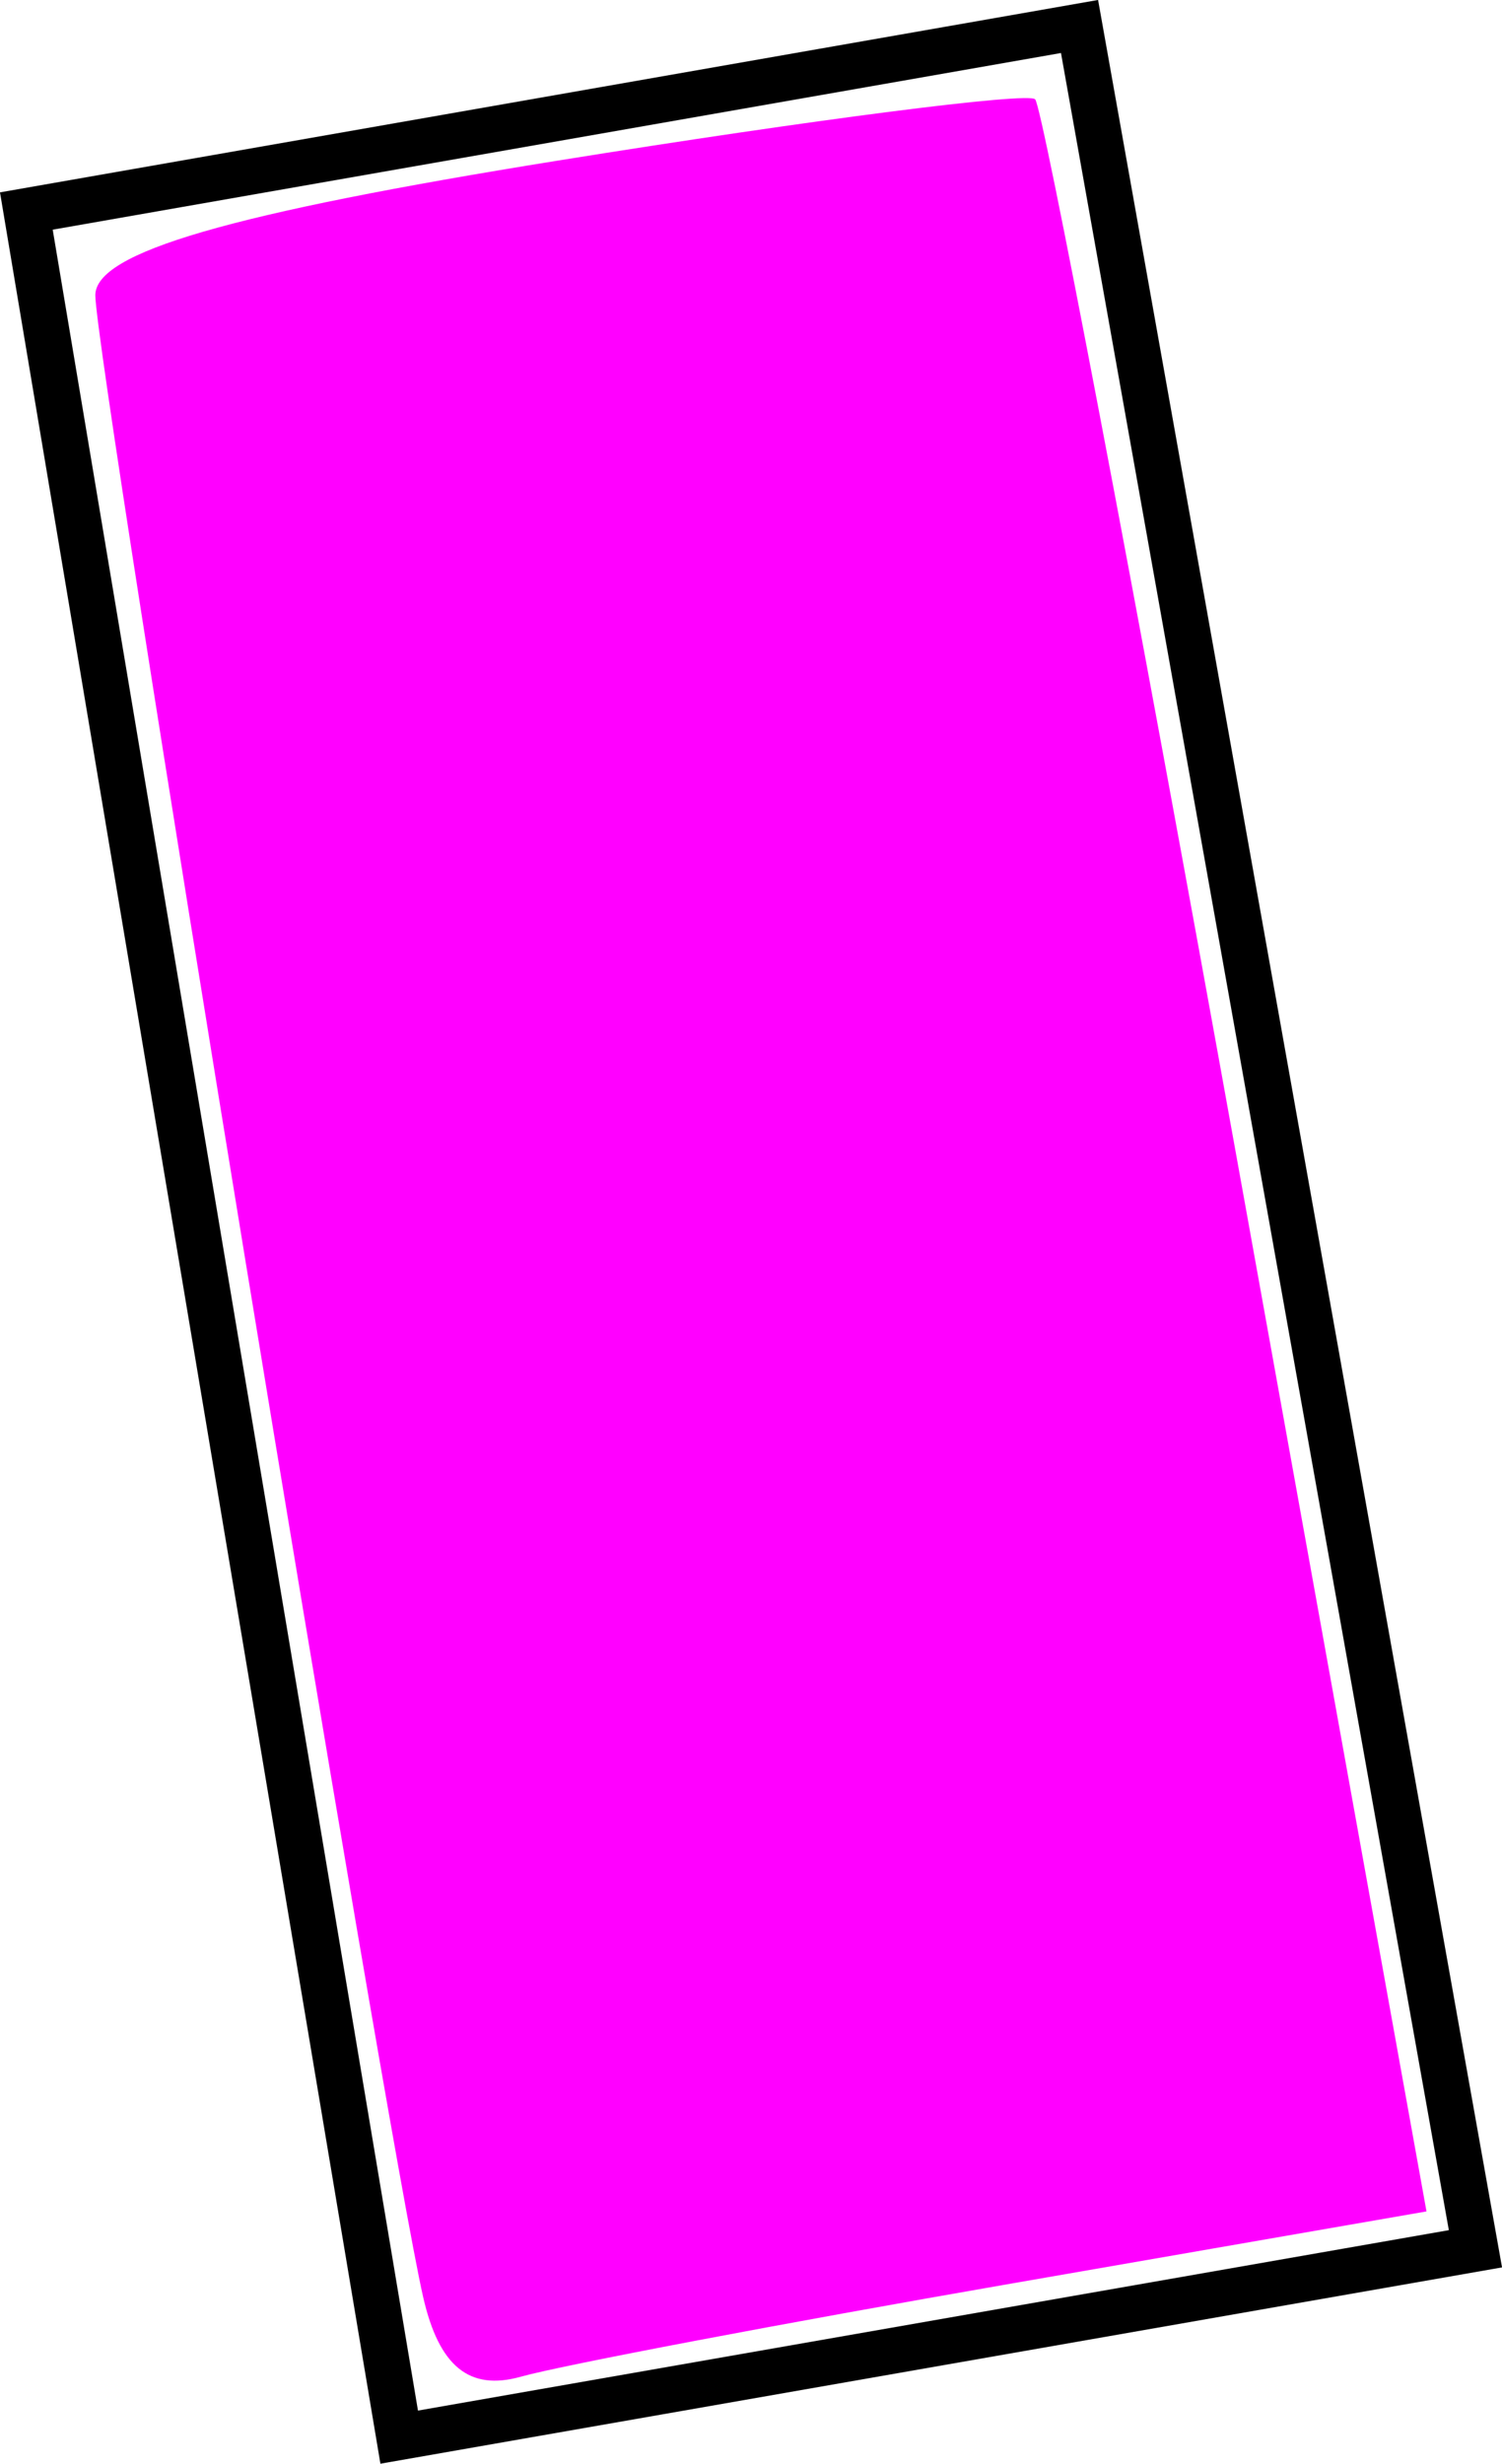 <?xml version='1.0' encoding='UTF-8'?>
<!-- Created with Inkscape (http://www.inkscape.org/) and export_objects.py -->
<svg xmlns:cc="http://creativecommons.org/ns#" xmlns:dc="http://purl.org/dc/elements/1.1/" xmlns:inkscape="http://www.inkscape.org/namespaces/inkscape" xmlns:rdf="http://www.w3.org/1999/02/22-rdf-syntax-ns#" xmlns:sodipodi="http://sodipodi.sourceforge.net/DTD/sodipodi-0.dtd" xmlns:xlink="http://www.w3.org/1999/xlink" xmlns="http://www.w3.org/2000/svg" version="1.1" id="Layer_1" x="0px" y="0px" viewBox="0 0 35.229 57.77" style="enable-background:new 0 0 1920 1080;" xml:space="preserve" sodipodi:docname="SVG-009.svg" inkscape:version="0.92.3 (2405546, 2018-03-11)" width="35.229px" height="57.77px"><sodipodi:namedview pagecolor="#ffffff" bordercolor="#666666" borderopacity="1" objecttolerance="10" gridtolerance="10" guidetolerance="10" inkscape:pageopacity="0" inkscape:pageshadow="2" inkscape:window-width="2400" inkscape:window-height="1271" id="namedview7298" showgrid="false" inkscape:zoom="0.99878833" inkscape:cx="1067.4179" inkscape:cy="522.25773" inkscape:window-x="2391" inkscape:window-y="-9" inkscape:window-maximized="1" inkscape:current-layer="layer15"/>
<g inkscape:groupmode="layer" inkscape:label="SVG-" transform="matrix(1,0,0,1,-966.262,-660.92)"><g id="g888" inkscape:label="009"><path inkscape:connector-curvature="0" id="path3767-9" d="m 991.582,661.541 -24.702,4.327 8.745,52.198 25.243,-4.417 z" style="display:inline;fill:none;stroke:#000000;stroke-width:1.075px;stroke-linecap:butt;stroke-linejoin:miter;stroke-opacity:1"/><path inkscape:connector-curvature="0" id="path4248-2" d="m 976.188,714.786 c -0.884,-3.867 -7.69,-45.414 -7.69,-46.943 0,-1.005 3.13,-1.916 10.865,-3.16 5.976,-0.961 11.006,-1.607 11.178,-1.435 0.172,0.172 2.308,11.386 4.746,24.919 l 4.433,24.606 -9.746,1.693 c -5.36,0.931 -10.534,1.913 -11.497,2.183 -1.207,0.338 -1.918,-0.242 -2.289,-1.863 z" style="display:inline;fill:#ff00ff;stroke-width:1.02"/></g></g></svg>
